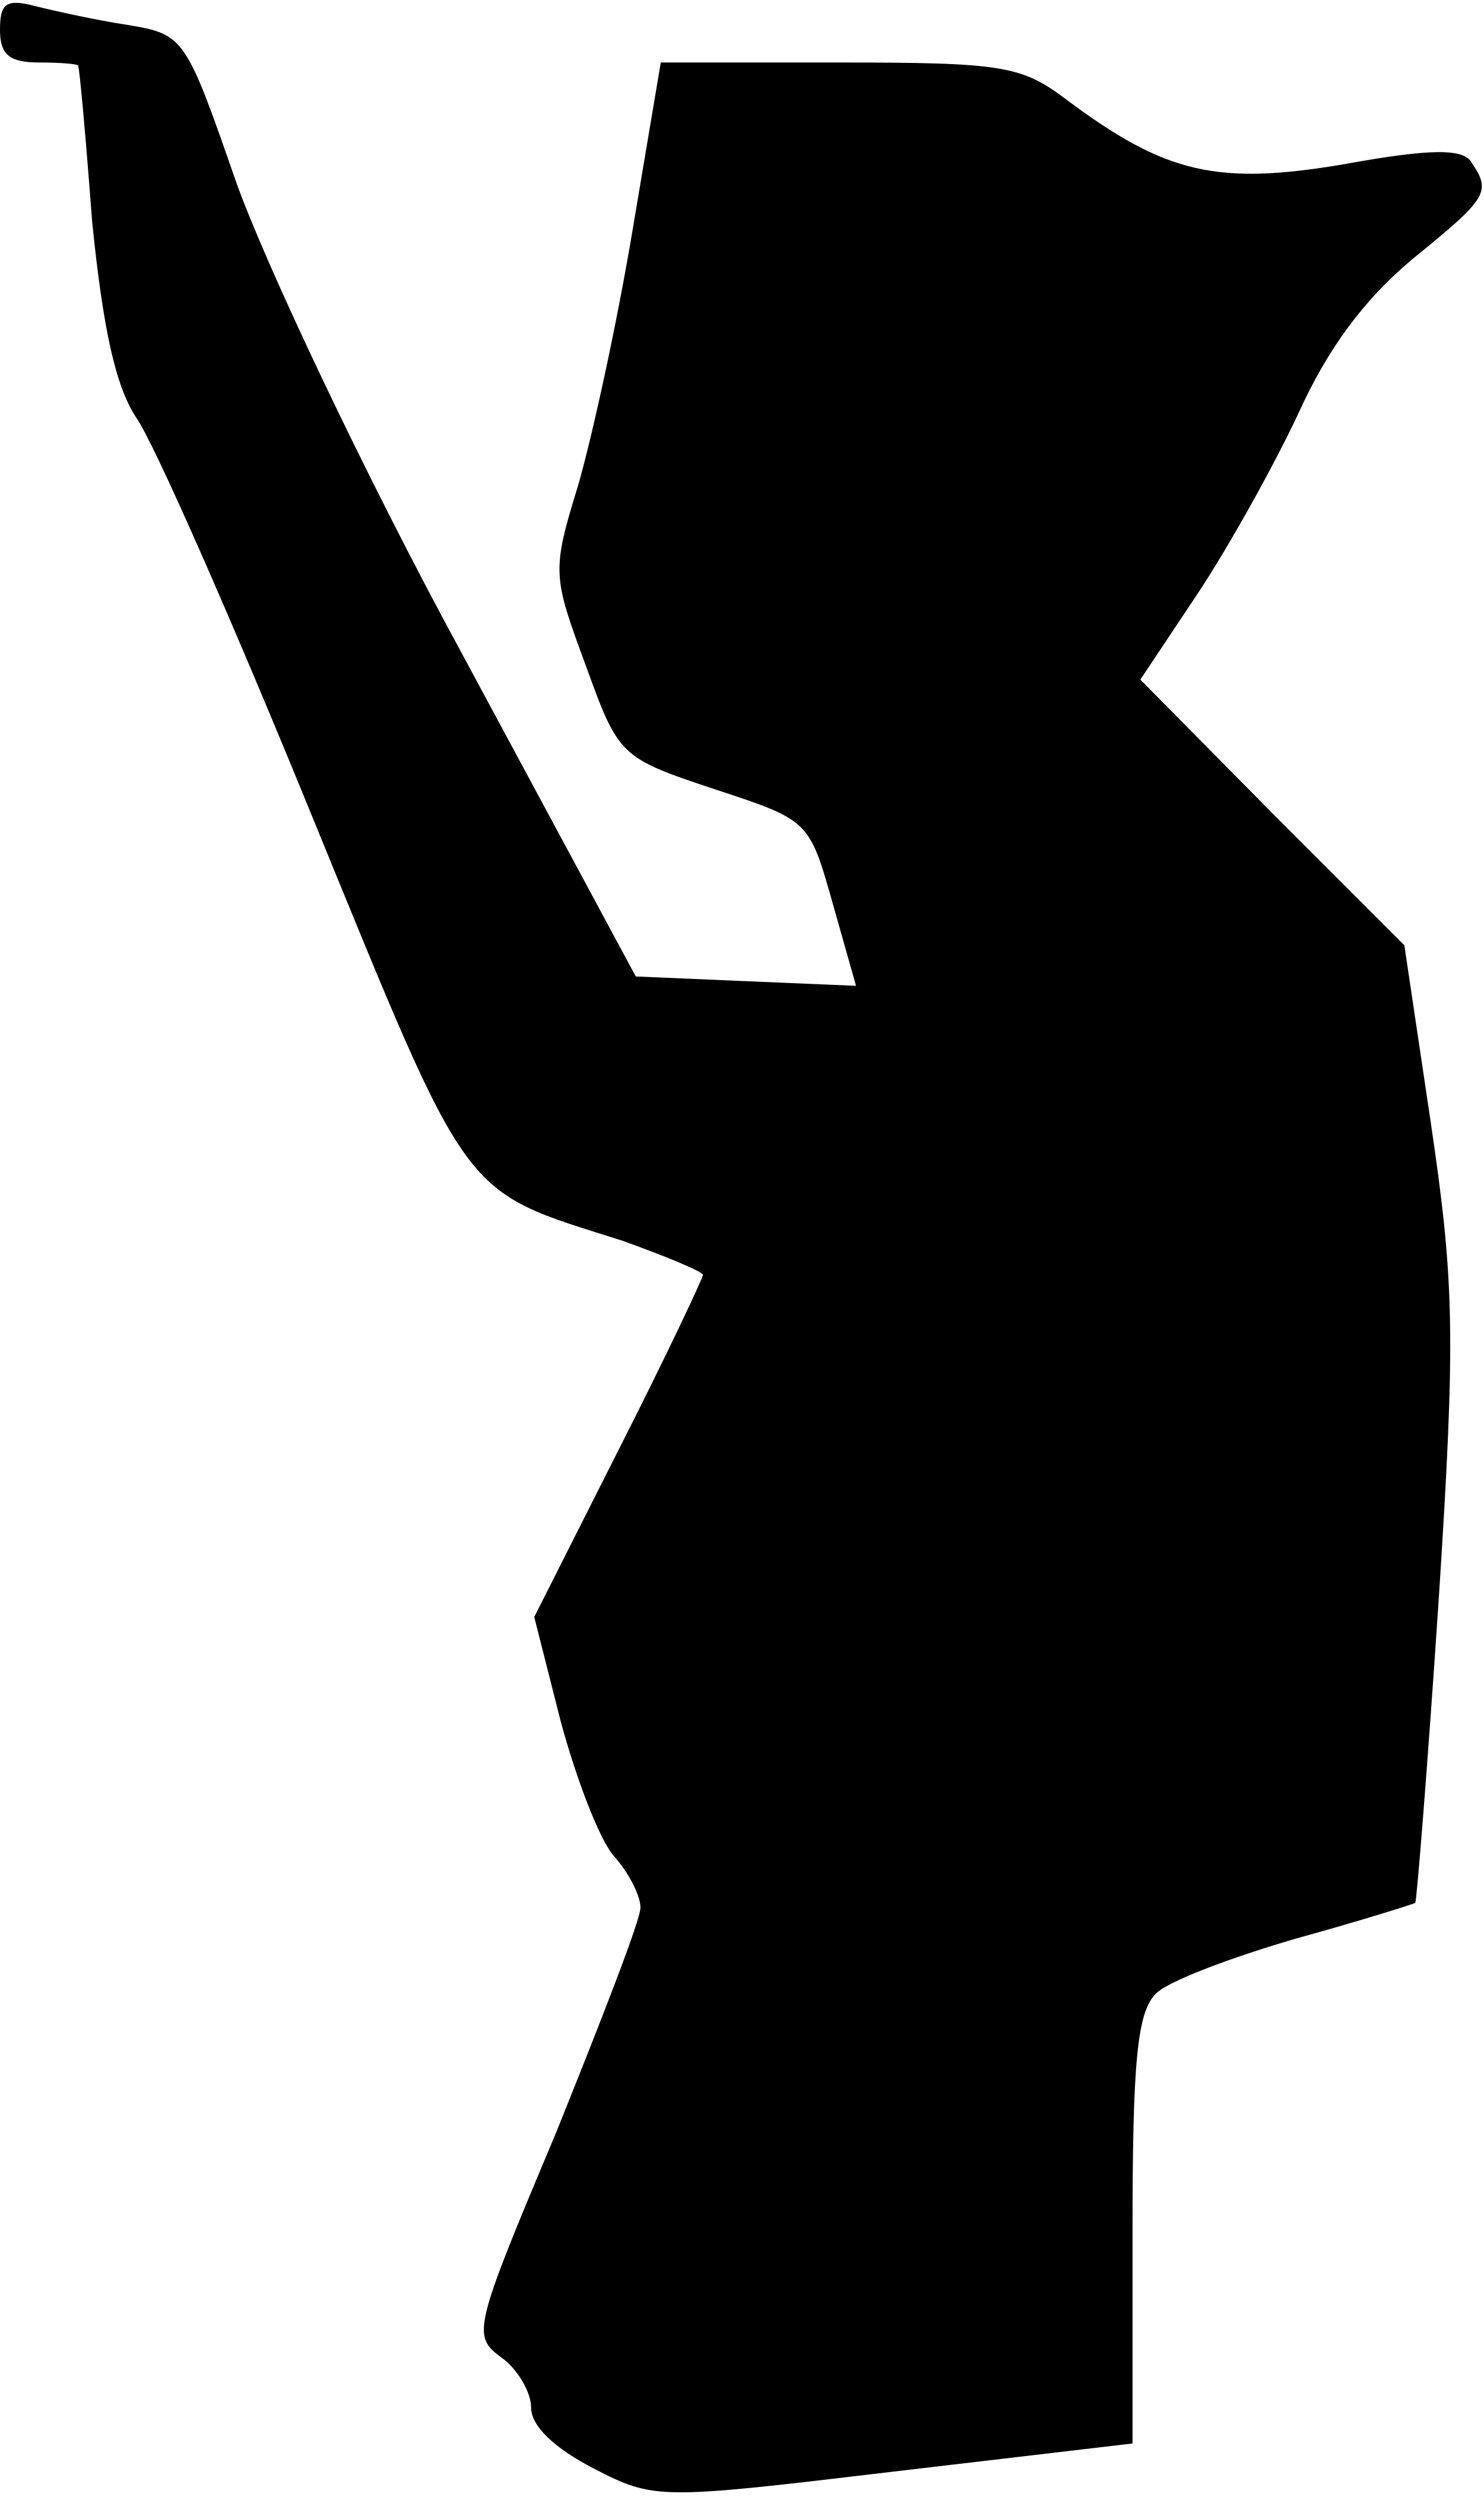 <?xml version="1.0" standalone="no"?>
<!DOCTYPE svg PUBLIC "-//W3C//DTD SVG 20010904//EN"
 "http://www.w3.org/TR/2001/REC-SVG-20010904/DTD/svg10.dtd">
<svg version="1.0" xmlns="http://www.w3.org/2000/svg"
 width="95pt" height="160pt" viewBox="0 0 95 160"
 preserveAspectRatio="xMidYMid meet">
<g transform="translate(0,160) scale(0.1,-0.1)"
fill="#000000" stroke="none">
<path fill="#000000" stroke="none" d="M0 1581 c0 -16 6 -21 25 -21 14 0 25
-1 25 -2 1 -2 5 -47 9 -100 7 -69 15 -105 28 -125 11 -15 62 -131 113 -256
102 -249 94 -238 198 -271 28 -10 52 -20 52 -22 0 -2 -24 -53 -54 -112 l-54
-107 17 -67 c10 -37 25 -76 34 -86 9 -10 17 -25 17 -33 0 -8 -25 -72 -54 -144
-53 -126 -54 -130 -35 -144 10 -7 19 -22 19 -32 0 -12 15 -26 40 -39 39 -20
41 -20 192 -2 l153 18 0 136 c0 109 3 140 15 152 8 8 48 23 89 35 40 11 75 22
77 23 1 2 8 89 15 194 11 170 10 203 -5 305 l-17 114 -85 85 -84 85 36 54 c20
30 49 82 65 116 19 42 42 73 73 99 48 39 51 43 38 62 -5 9 -26 9 -81 -1 -82
-14 -115 -6 -178 41 -29 22 -41 24 -146 24 l-114 0 -18 -107 c-10 -60 -26
-133 -35 -164 -17 -55 -16 -58 5 -115 21 -58 22 -59 82 -79 61 -20 61 -20 76
-73 l15 -53 -71 3 -70 3 -112 208 c-62 114 -126 250 -144 301 -32 92 -33 94
-69 100 -20 3 -47 9 -59 12 -19 5 -23 2 -23 -15z"/>
</g>
</svg>
